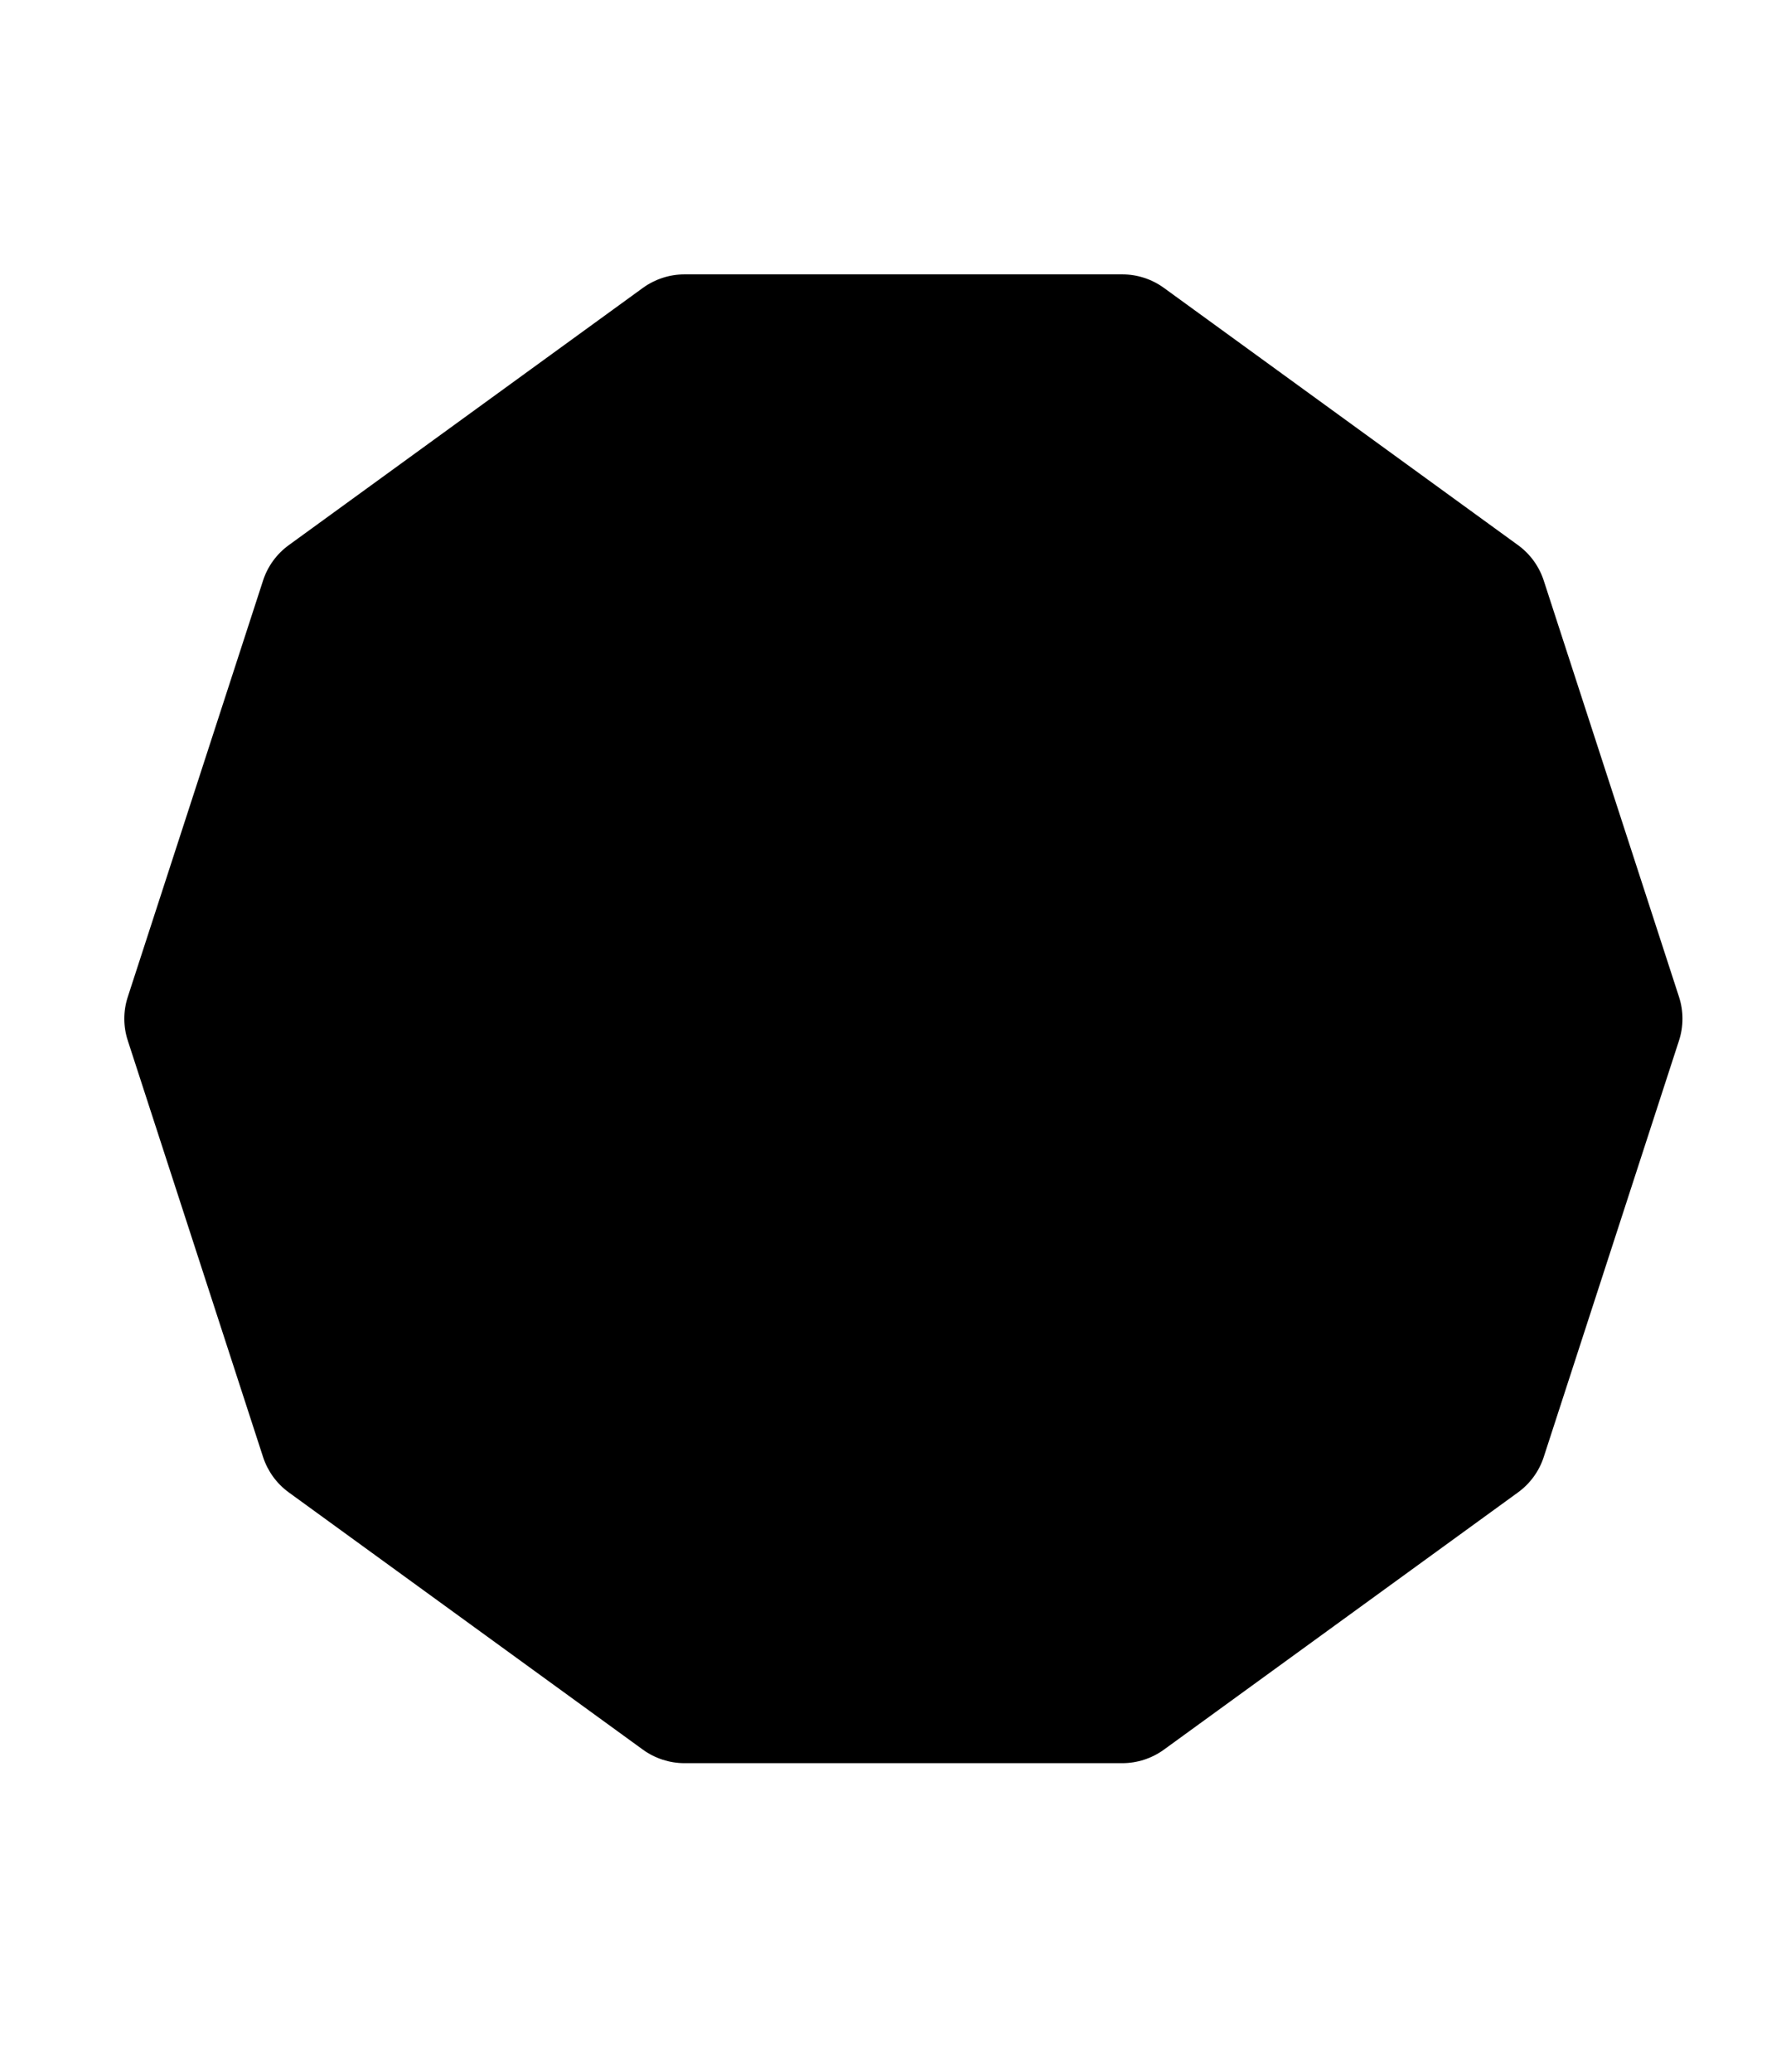 <?xml version="1.0" standalone="no"?>
<!DOCTYPE svg PUBLIC "-//W3C//DTD SVG 1.1//EN" "http://www.w3.org/Graphics/SVG/1.1/DTD/svg11.dtd" >
<svg xmlns="http://www.w3.org/2000/svg" xmlns:xlink="http://www.w3.org/1999/xlink" version="1.1" viewBox="-10 0 862 1000">
   <path fill="currentColor"
d="M800.35 481.047c2.249 6.878 2.249 14.274 0 21.152l-65.272 200.921c-2.206 6.834 -6.575 12.847 -12.415 17.086l-170.901 124.143c-5.84 4.239 -12.891 6.532 -20.114 6.532h-211.259c-7.224 0 -14.274 -2.293 -20.114 -6.532
l-170.901 -124.143c-5.84 -4.239 -10.165 -10.208 -12.414 -17.086l-65.272 -200.921c-2.249 -6.878 -2.249 -14.274 0 -21.152l65.272 -200.878c2.206 -6.834 6.575 -12.847 12.415 -17.086l170.901 -124.143
c5.84 -4.239 12.891 -6.532 20.114 -6.532h211.259c7.224 0 14.274 2.293 20.114 6.532l170.901 124.143c5.84 4.239 10.165 10.208 12.414 17.086z" />
</svg>

